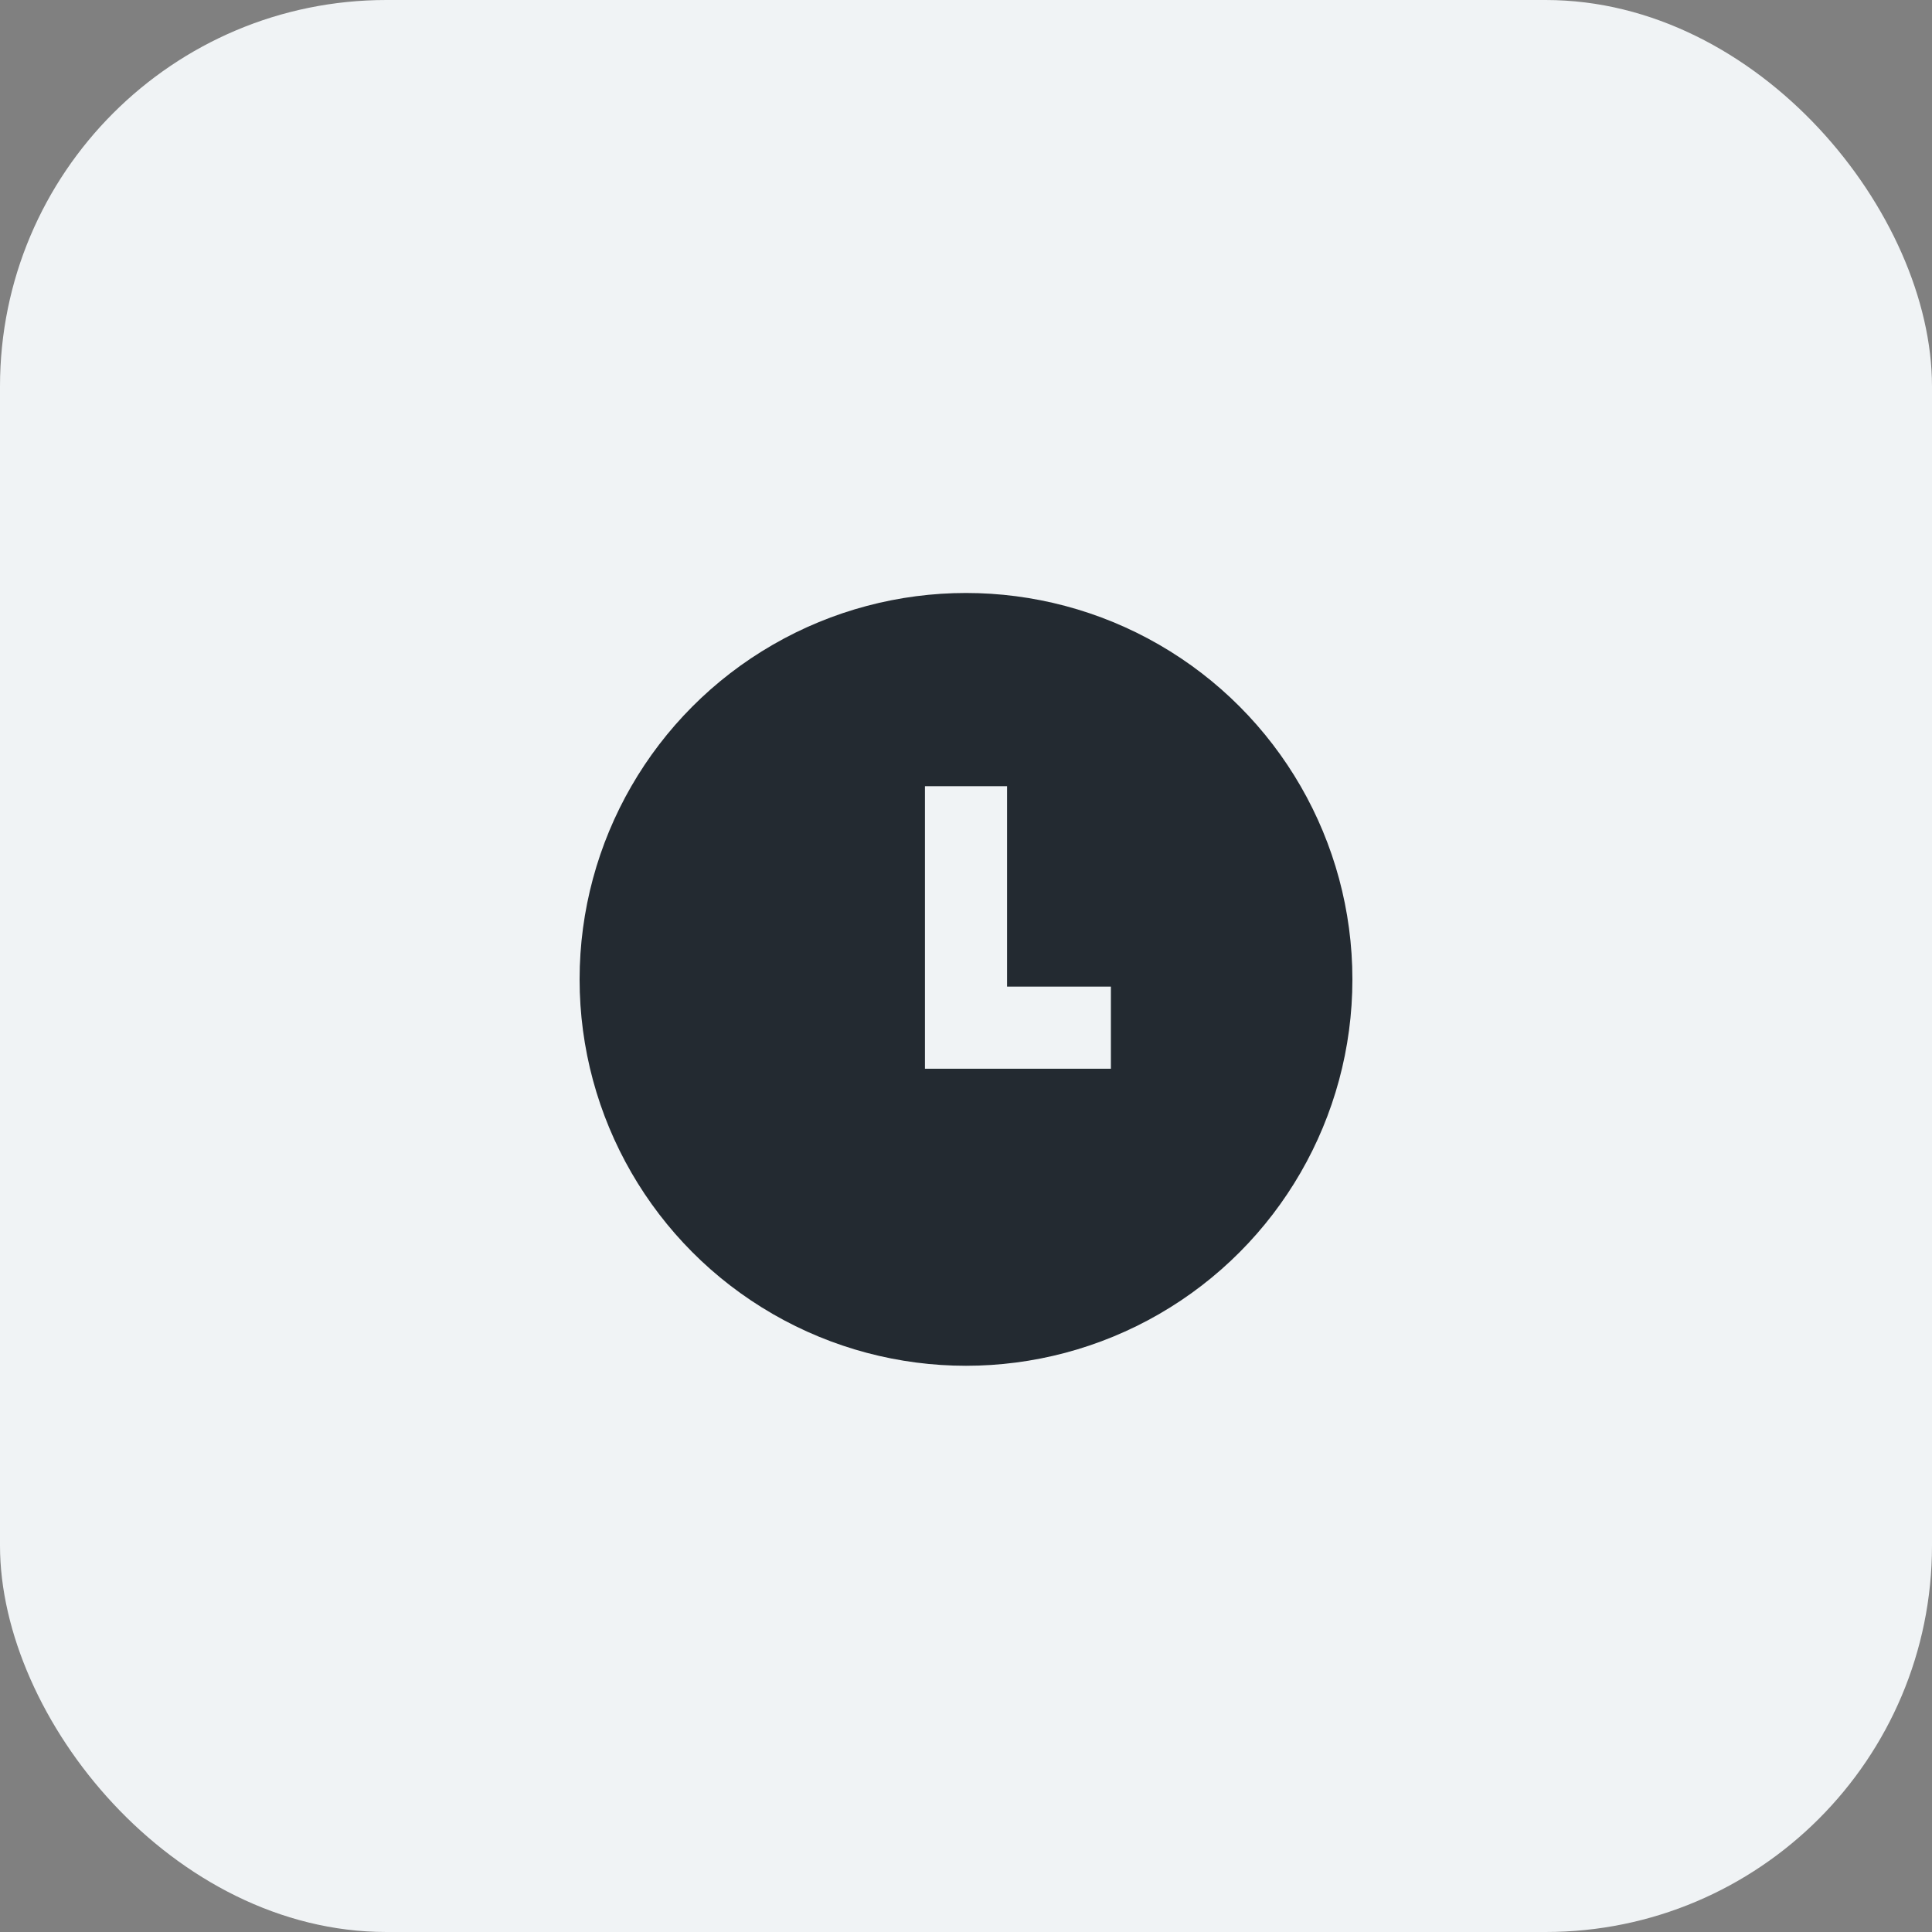 <svg width="40" height="40" viewBox="0 0 40 40" fill="none" xmlns="http://www.w3.org/2000/svg">
<rect x="0" y="0" width="40" height="40" fill="#808080" stroke="none"/>
<rect width="40" height="40" rx="8" fill="#F0F3F5"/>
<g clip-path="url(#clip0_4040_14155)">
<circle cx="20" cy="20.277" r="8" fill="#232A31"/>
<path d="M20 16.277V21.277C21 21.277 23 21.277 23 21.277" stroke="#F0F3F5" stroke-width="1.7"/>
</g>
<defs>
<clipPath id="clip0_4040_14155">
<rect width="16" height="16" fill="white" transform="translate(12 12.277)"/>
</clipPath>
</defs>
</svg>
